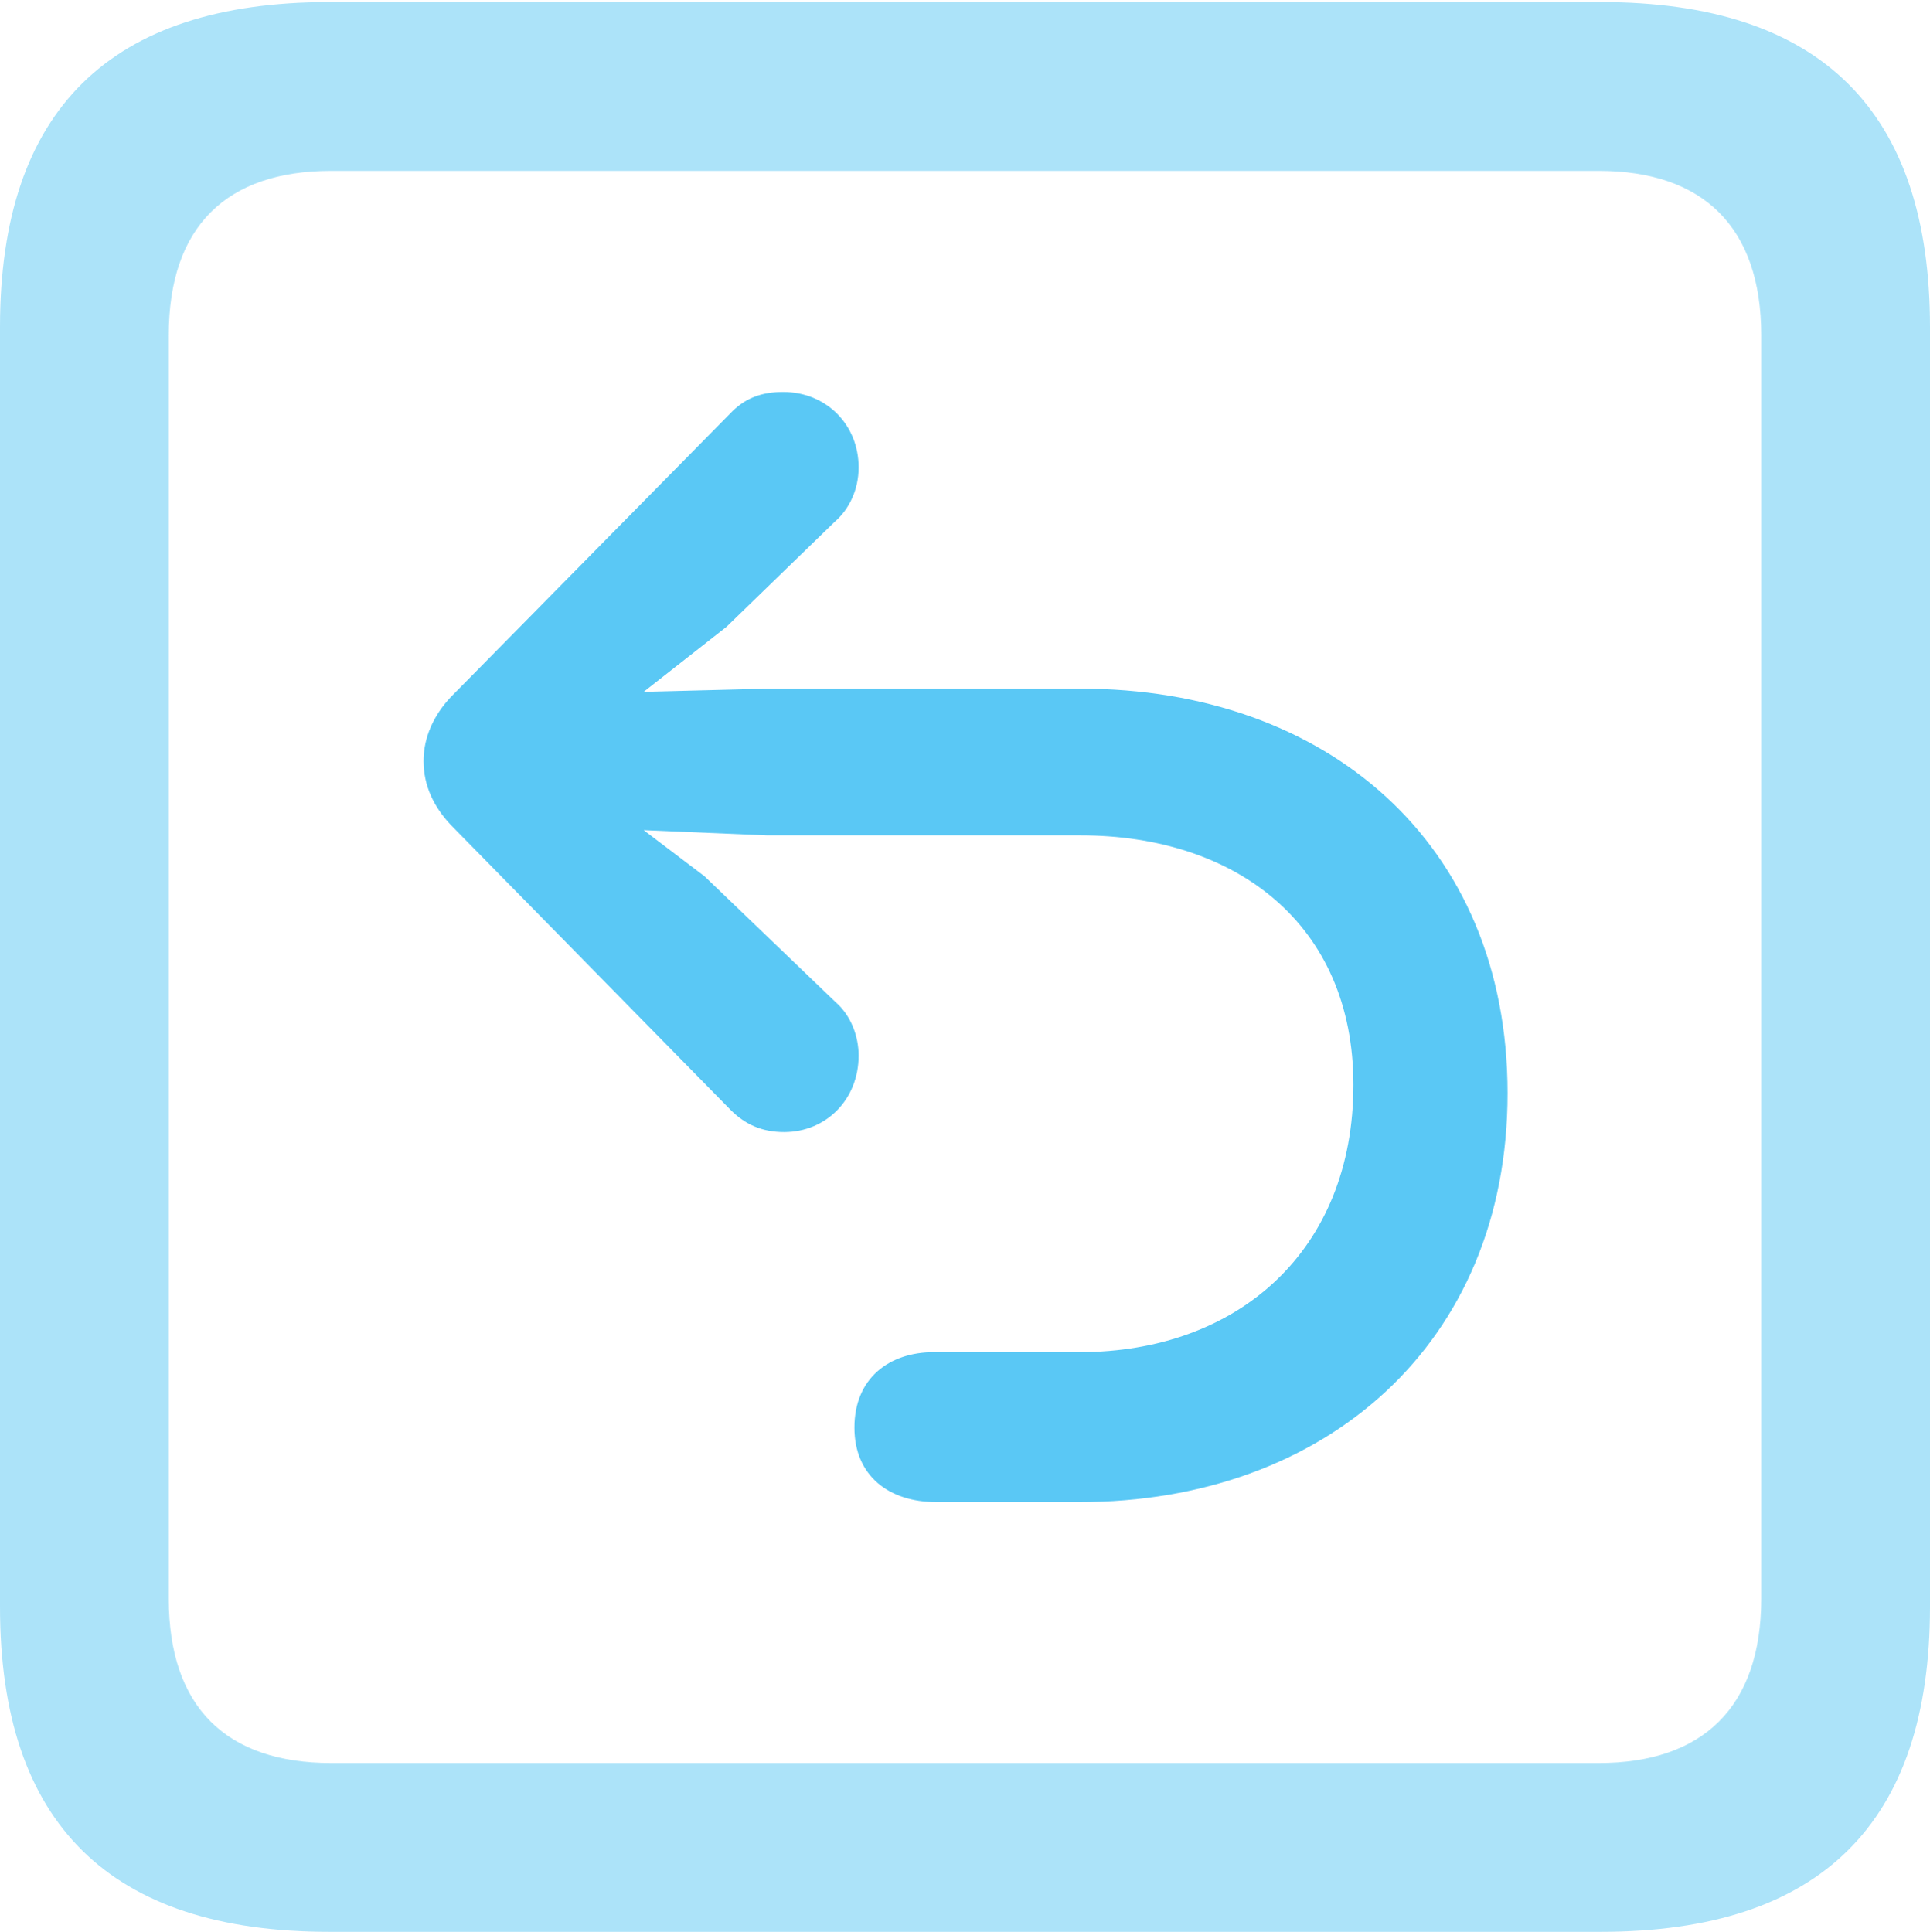 <?xml version="1.0" encoding="UTF-8"?>
<!--Generator: Apple Native CoreSVG 175.5-->
<!DOCTYPE svg
PUBLIC "-//W3C//DTD SVG 1.1//EN"
       "http://www.w3.org/Graphics/SVG/1.1/DTD/svg11.dtd">
<svg version="1.1" xmlns="http://www.w3.org/2000/svg" xmlns:xlink="http://www.w3.org/1999/xlink" width="22.473" height="22.498">
 <g>
  <rect height="22.498" opacity="0" width="22.473" x="0" y="0"/>
  <path d="M3.833 22.498L18.64 22.498C21.204 22.498 22.473 21.228 22.473 18.713L22.473 3.809C22.473 1.294 21.204 0.024 18.64 0.024L3.833 0.024C1.282 0.024 0 1.282 0 3.809L0 18.713C0 21.24 1.282 22.498 3.833 22.498ZM3.857 20.532C2.637 20.532 1.965 19.885 1.965 18.616L1.965 3.906C1.965 2.637 2.637 1.99 3.857 1.99L18.616 1.99C19.824 1.99 20.508 2.637 20.508 3.906L20.508 18.616C20.508 19.885 19.824 20.532 18.616 20.532Z" fill="#5ac8f5" fill-opacity="0.5"/>
  <path d="M17.554 12.732C17.554 9.802 15.43 8.02 12.585 8.02L8.936 8.02L7.495 8.057L8.459 7.3L9.717 6.079C9.888 5.933 9.998 5.701 9.998 5.444C9.998 4.944 9.619 4.565 9.119 4.565C8.862 4.565 8.667 4.639 8.496 4.822L5.249 8.118C5.054 8.325 4.932 8.582 4.932 8.862C4.932 9.155 5.054 9.399 5.249 9.607L8.508 12.927C8.679 13.098 8.875 13.184 9.131 13.184C9.619 13.184 9.998 12.805 9.998 12.293C9.998 12.073 9.912 11.829 9.729 11.67L8.203 10.205L7.495 9.668L8.936 9.729L12.585 9.729C14.38 9.729 15.759 10.754 15.759 12.634C15.759 14.563 14.416 15.747 12.573 15.747C12.427 15.747 10.925 15.747 10.877 15.747C10.352 15.747 9.949 16.052 9.949 16.626C9.949 17.188 10.352 17.493 10.901 17.493C10.962 17.493 12.427 17.493 12.573 17.493C15.418 17.493 17.554 15.662 17.554 12.732Z" fill="#5ac8f5"/>
 </g>
</svg>
